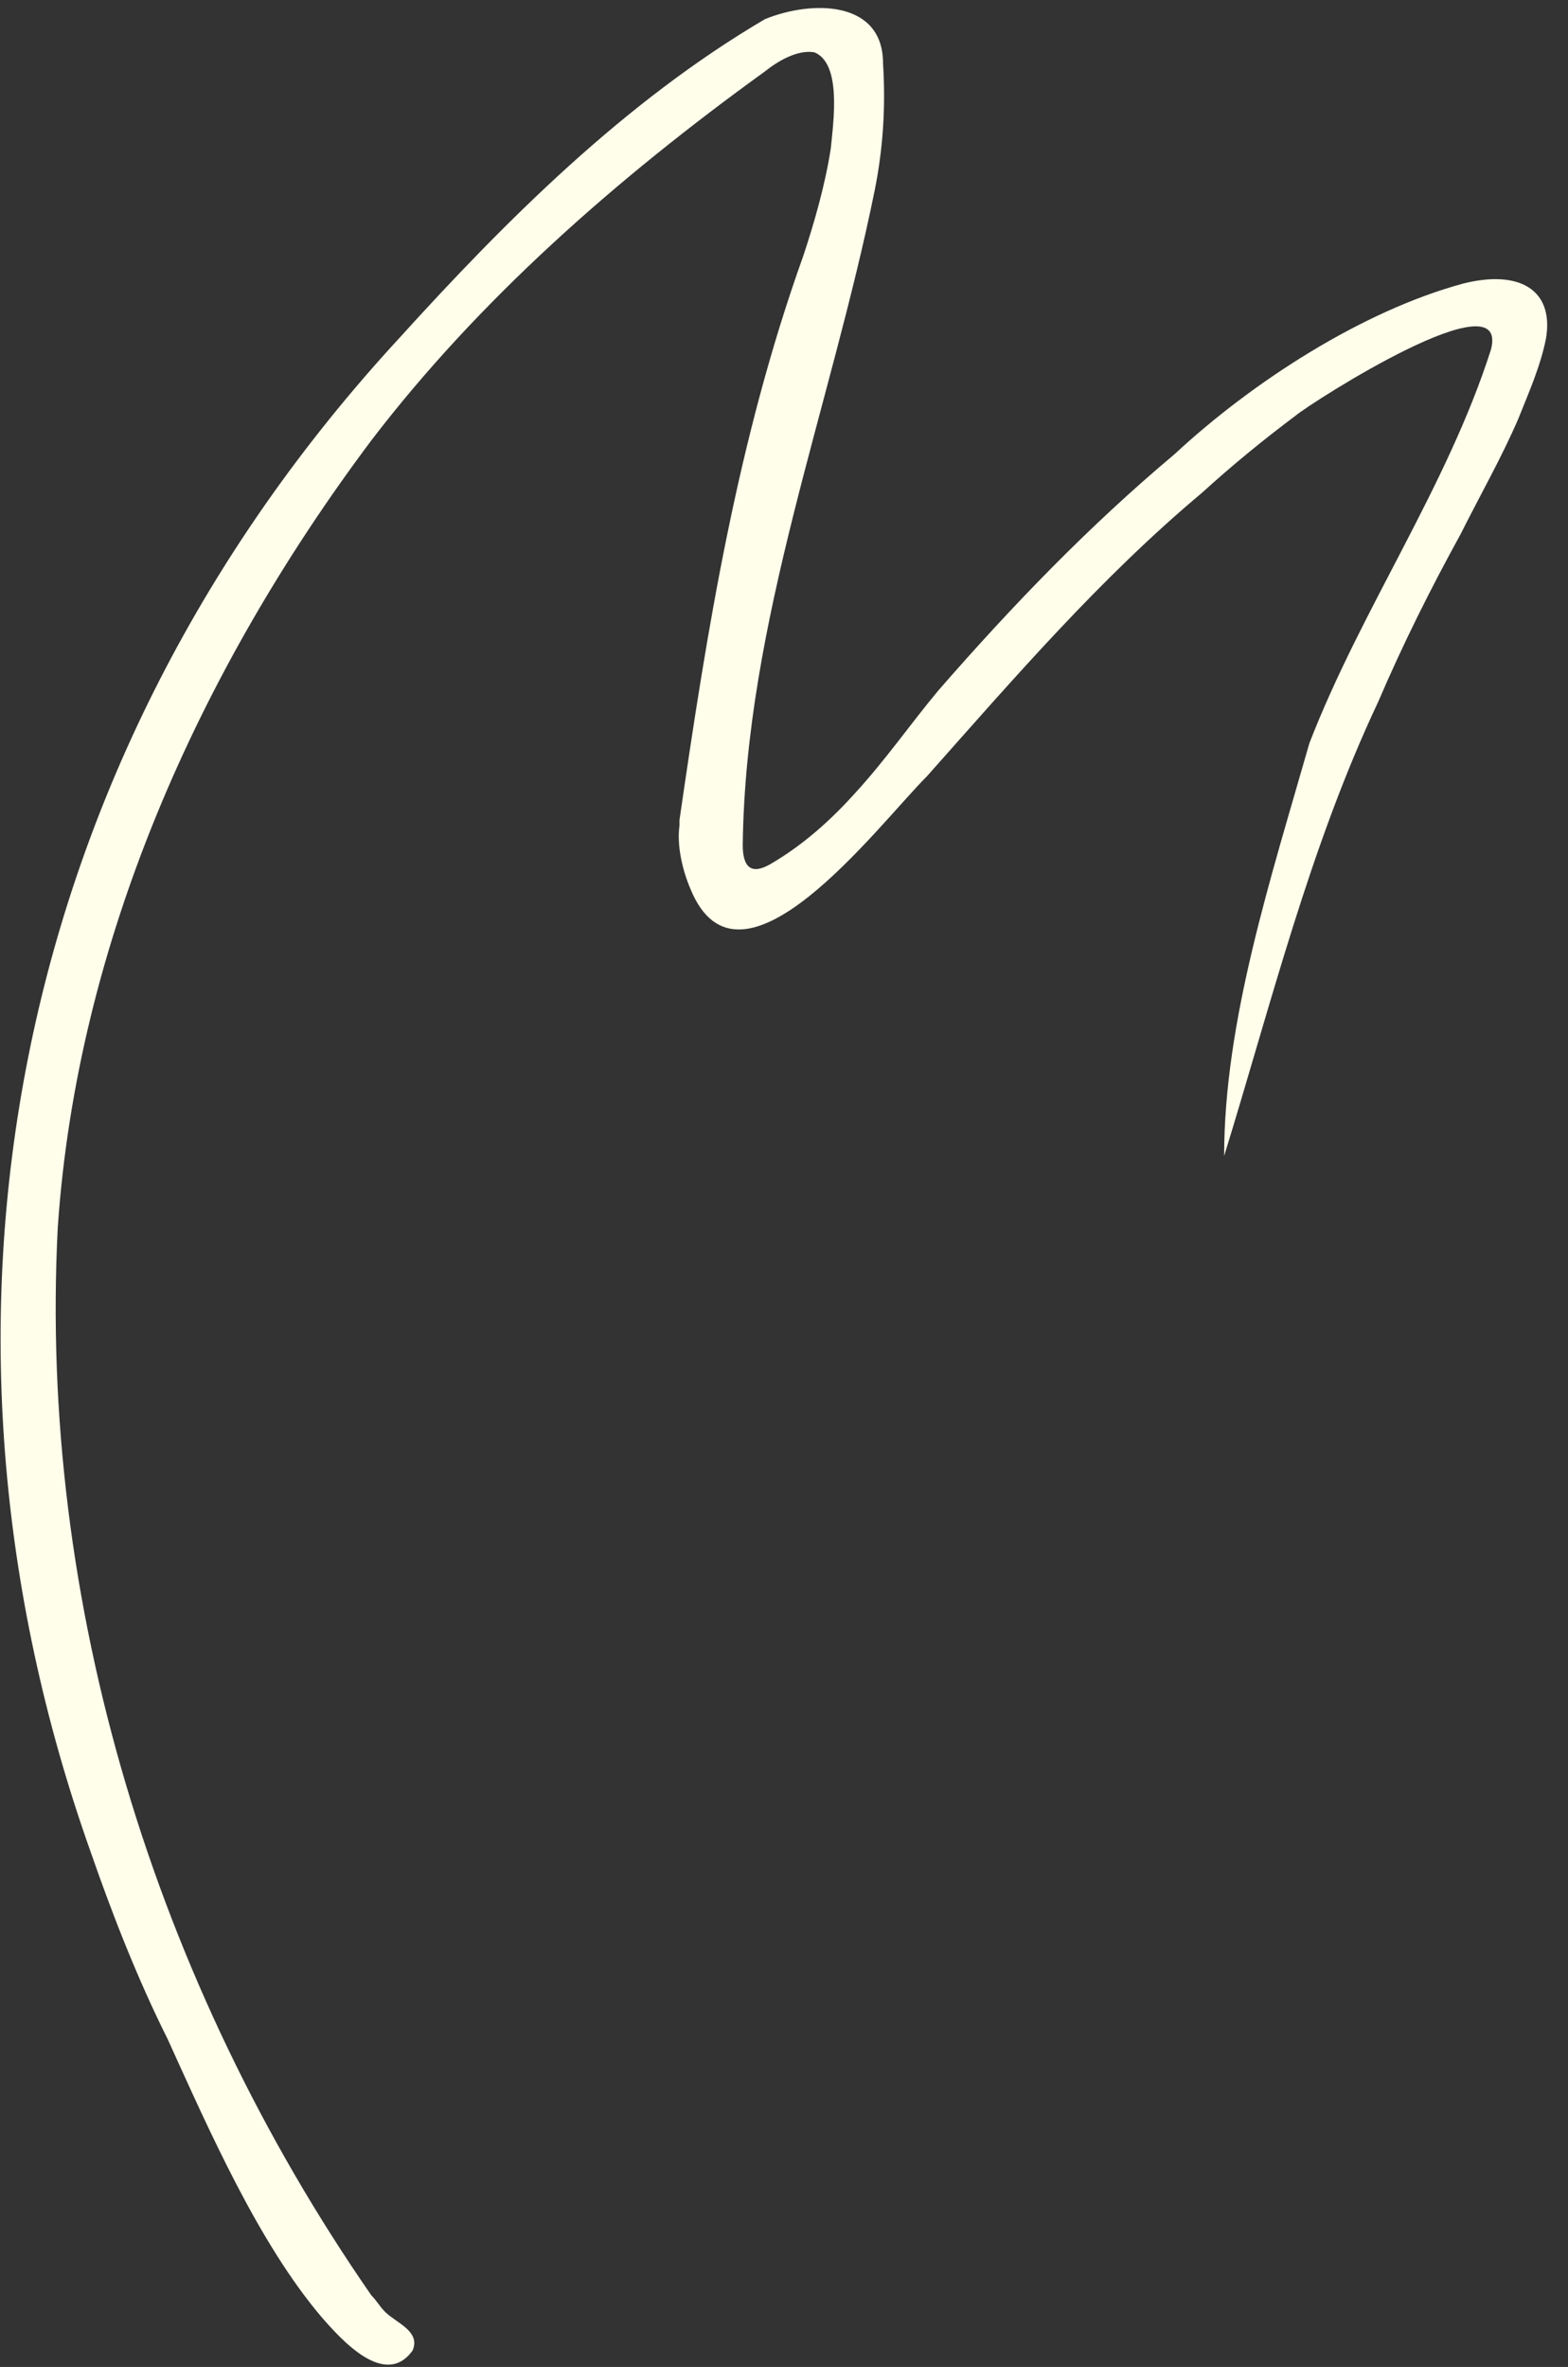 <?xml version="1.0" encoding="UTF-8"?>
<svg id="Capa_1" xmlns="http://www.w3.org/2000/svg" version="1.1" viewBox="0 0 57 86">
  <rect x="0" y="0" width="57" height="86" fill="#333333" stroke="none"/>
  <!-- Generator: Adobe Illustrator 29.0.1, SVG Export Plug-In . SVG Version: 2.1.0 Build 192)  -->
  <defs>
    <style>
      .st0 {
        fill: #fffeeb;
      }
    </style>
  </defs>
  <g id="Logo_minimal">
    <path id="Logo" class="st0" d="M24.7,29.8c1-6.9,2.1-13.8,4.5-20.5.4-1.2.8-2.6,1-3.9.1-1,.4-3.1-.6-3.5-.6-.1-1.3.3-1.8.7-5.4,3.9-10.4,8.3-14.3,13.4C7.2,24.4,2.8,34.3,2.1,44.6c-.7,13.6,3.5,27.4,11.4,38.8.2.2.3.4.5.6.4.4,1.3.7,1,1.4-1,1.4-2.6-.4-3.3-1.2-2.3-2.7-4.1-6.8-5.6-10.1-1.1-2.2-2-4.5-2.8-6.8C-3.5,48.2.3,27.7,14.5,12.3,18.4,8,22.7,3.7,27.8.7c1.7-.7,4.3-.7,4.3,1.6.1,1.6,0,3.1-.3,4.6-1.6,7.9-4.7,15.7-4.8,23.8,0,.8.3,1.1,1,.7,1.2-.7,2.2-1.6,3.1-2.6,1.1-1.2,2-2.5,3-3.7,2.7-3.1,5.5-6,8.6-8.6,2.8-2.6,6.8-5.2,10.5-6.2,2-.5,3.3.2,3,2-.2,1-.6,1.9-1,2.9-.6,1.4-1.4,2.8-2.1,4.2-1.1,2-2.1,4-3,6.1-2.5,5.3-3.9,11-5.6,16.5,0-4.9,1.7-10.1,3.1-15,1.9-4.9,5-9.3,6.6-14.3.7-2.7-6.5,1.9-7.1,2.4-1.2.9-2.3,1.8-3.4,2.8-3.7,3.1-6.8,6.7-10,10.3-1.8,1.8-6.8,8.5-8.6,4.1-.3-.7-.5-1.6-.4-2.3h0s0,0,0,0Z"/>
  </g>
</svg>